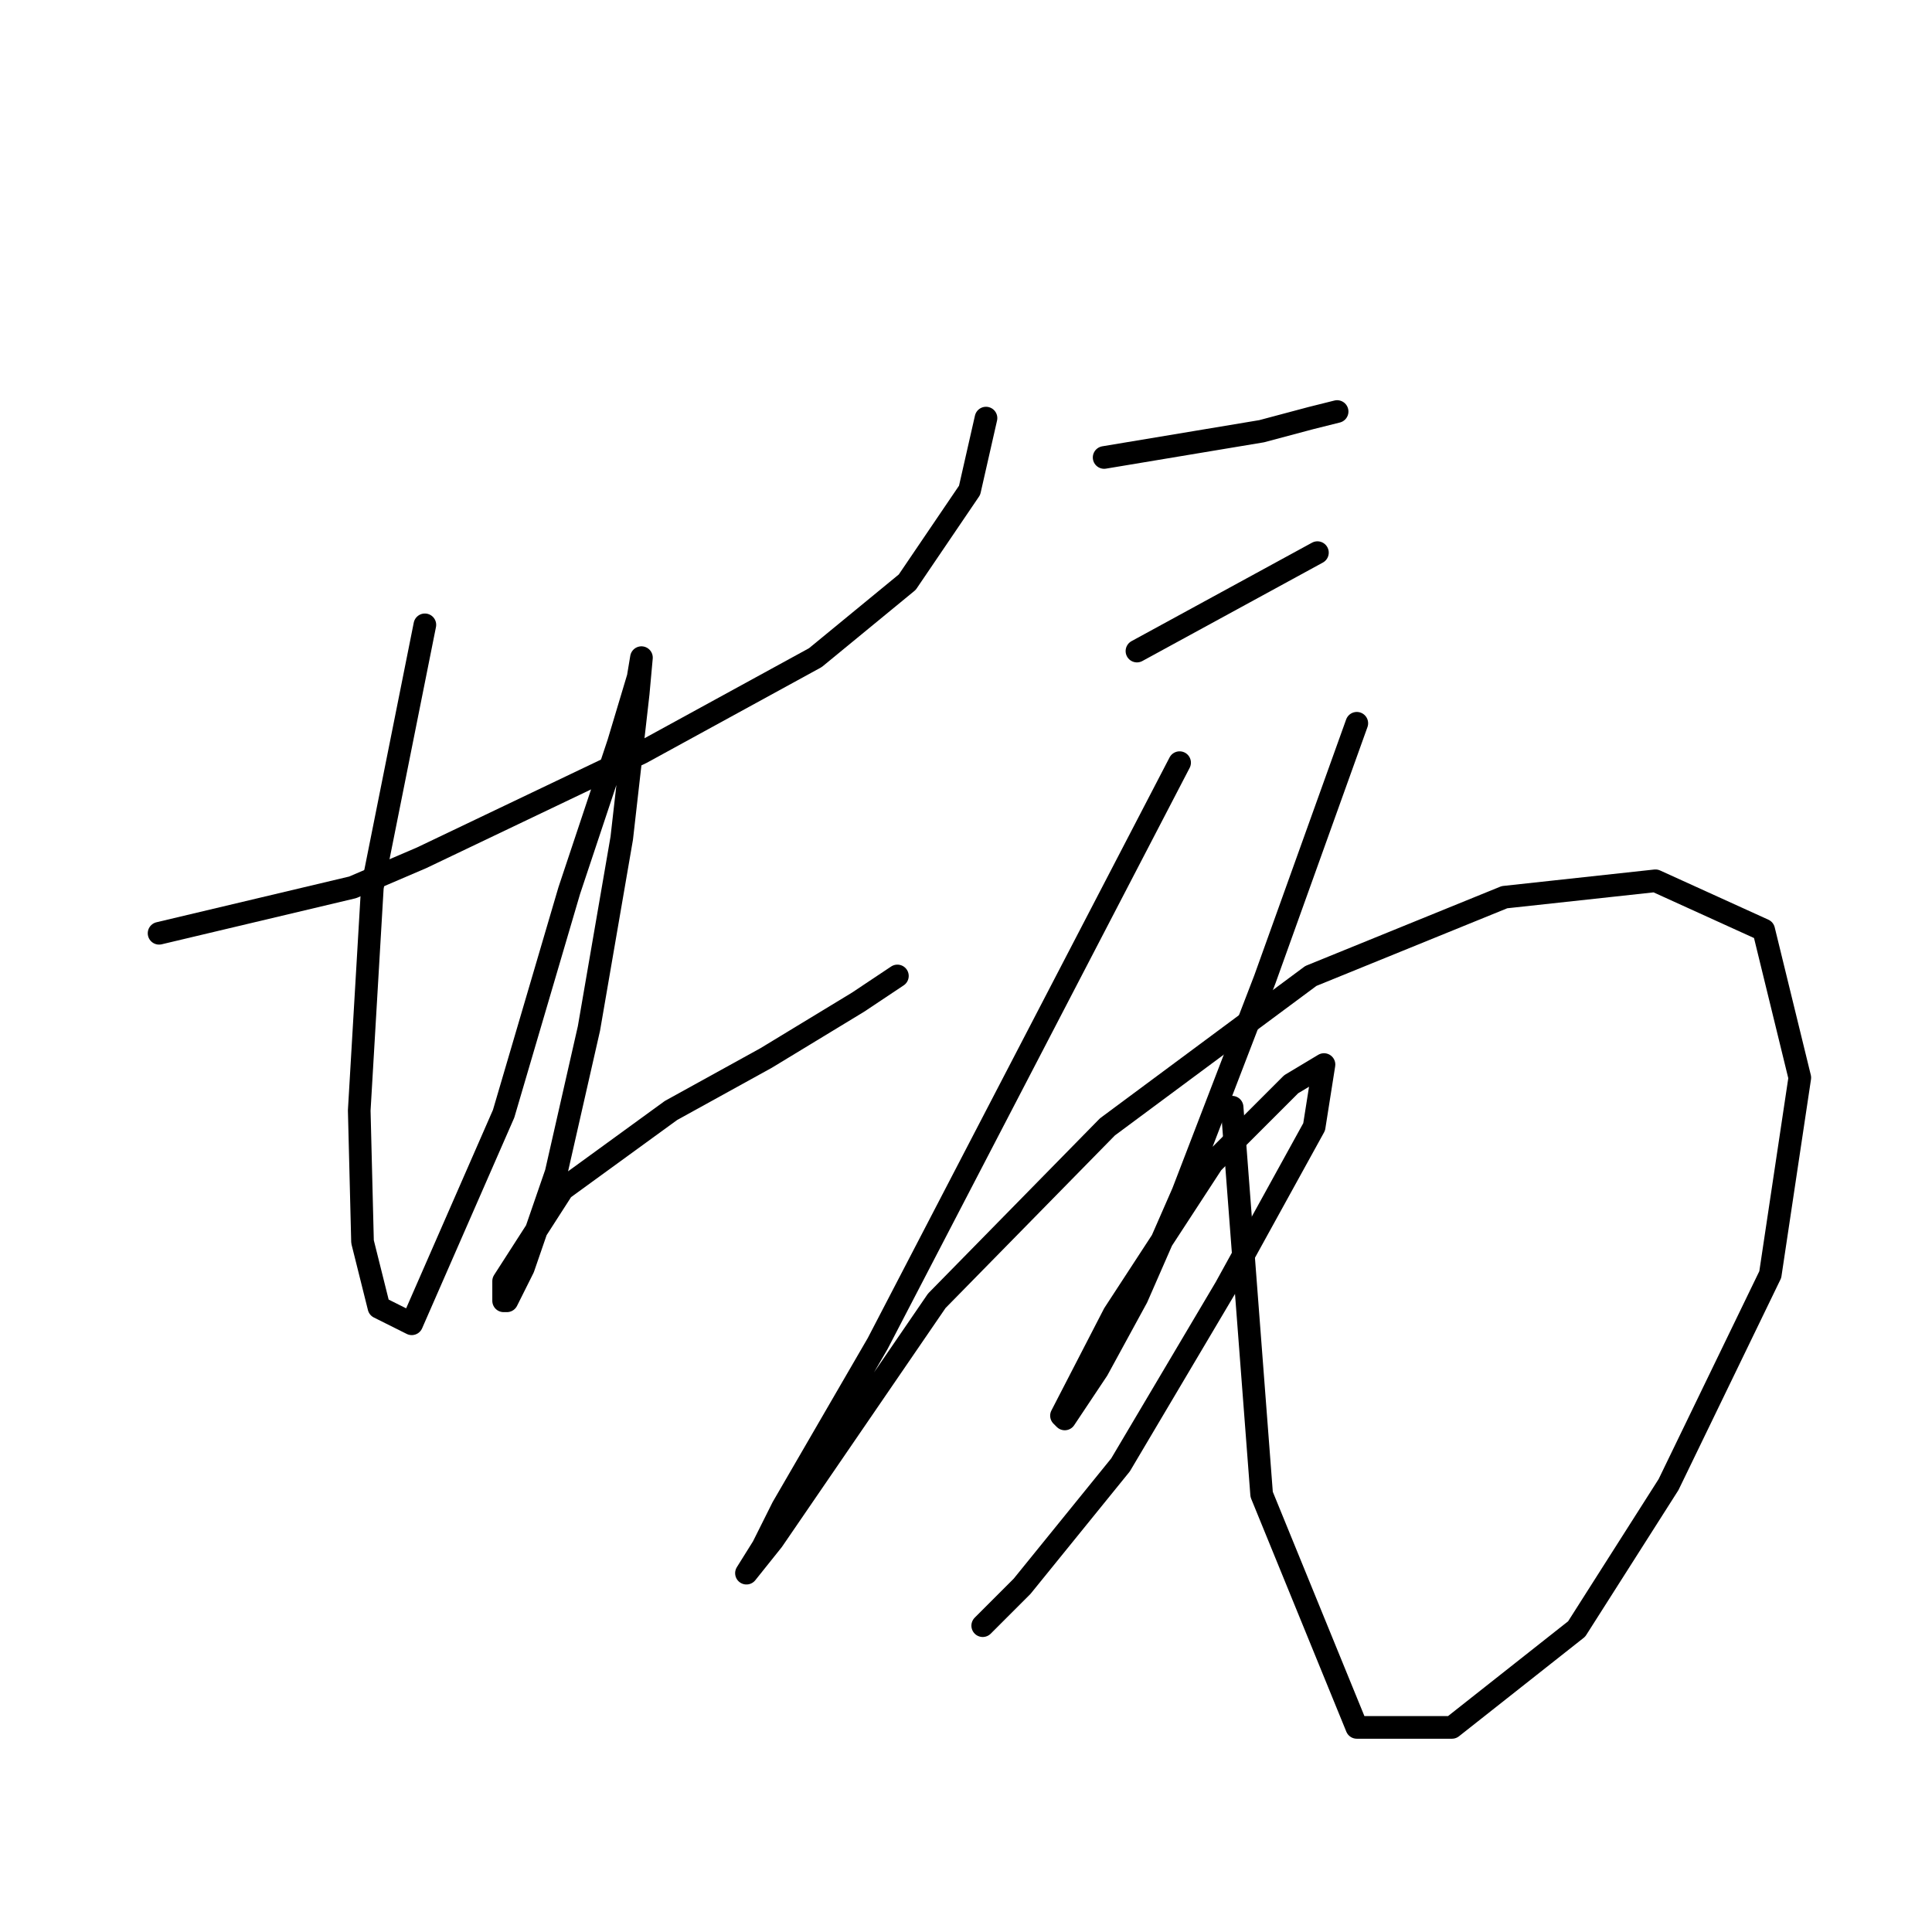 <?xml version="1.0" standalone="no"?>
    <svg width="256" height="256" xmlns="http://www.w3.org/2000/svg" version="1.1">
    <polyline stroke="black" stroke-width="3" stroke-linecap="round" fill="transparent" stroke-linejoin="round" points="21.078 123.665 46.731 117.578 55.862 113.665 84.995 99.751 108.04 87.141 120.215 77.14 128.476 64.966 130.65 55.4 130.65 55.4 " />
        <polyline stroke="black" stroke-width="3" stroke-linecap="round" fill="transparent" stroke-linejoin="round" points="56.297 82.793 49.34 117.578 47.601 147.145 48.036 164.537 50.21 173.234 54.558 175.408 66.733 147.58 75.429 118.013 81.951 98.446 84.56 89.75 84.995 87.141 84.56 91.924 82.386 111.056 78.038 136.275 73.69 155.406 69.342 168.016 67.168 172.364 66.733 172.364 66.733 169.755 74.559 157.58 88.908 147.145 101.518 140.188 113.692 132.796 118.91 129.318 118.91 129.318 " />
        <polyline stroke="black" stroke-width="3" stroke-linecap="round" fill="transparent" stroke-linejoin="round" points="146.303 60.618 167.174 57.139 173.696 55.4 177.175 54.53 177.175 54.53 " />
        <polyline stroke="black" stroke-width="3" stroke-linecap="round" fill="transparent" stroke-linejoin="round" points="150.651 86.271 174.566 73.227 174.566 73.227 " />
        <polyline stroke="black" stroke-width="3" stroke-linecap="round" fill="transparent" stroke-linejoin="round" points="156.304 101.055 116.301 178.017 103.692 199.757 101.083 204.975 98.909 208.453 102.387 204.105 124.128 172.364 146.738 149.319 173.696 129.318 199.35 118.882 219.352 116.708 233.7 123.23 238.483 142.797 234.57 168.886 221.091 196.714 208.916 215.845 192.393 228.89 179.784 228.89 167.174 198.018 163.261 146.71 163.261 146.71 " />
        <polyline stroke="black" stroke-width="3" stroke-linecap="round" fill="transparent" stroke-linejoin="round" points="179.784 95.837 167.609 129.753 156.739 158.015 150.651 171.929 145.434 181.495 141.086 188.017 140.651 187.582 147.608 174.103 160.652 154.102 171.088 143.667 175.436 141.058 174.131 149.319 162.391 170.625 148.477 194.105 135.433 210.193 130.215 215.41 130.215 215.41 " />
        </svg>
